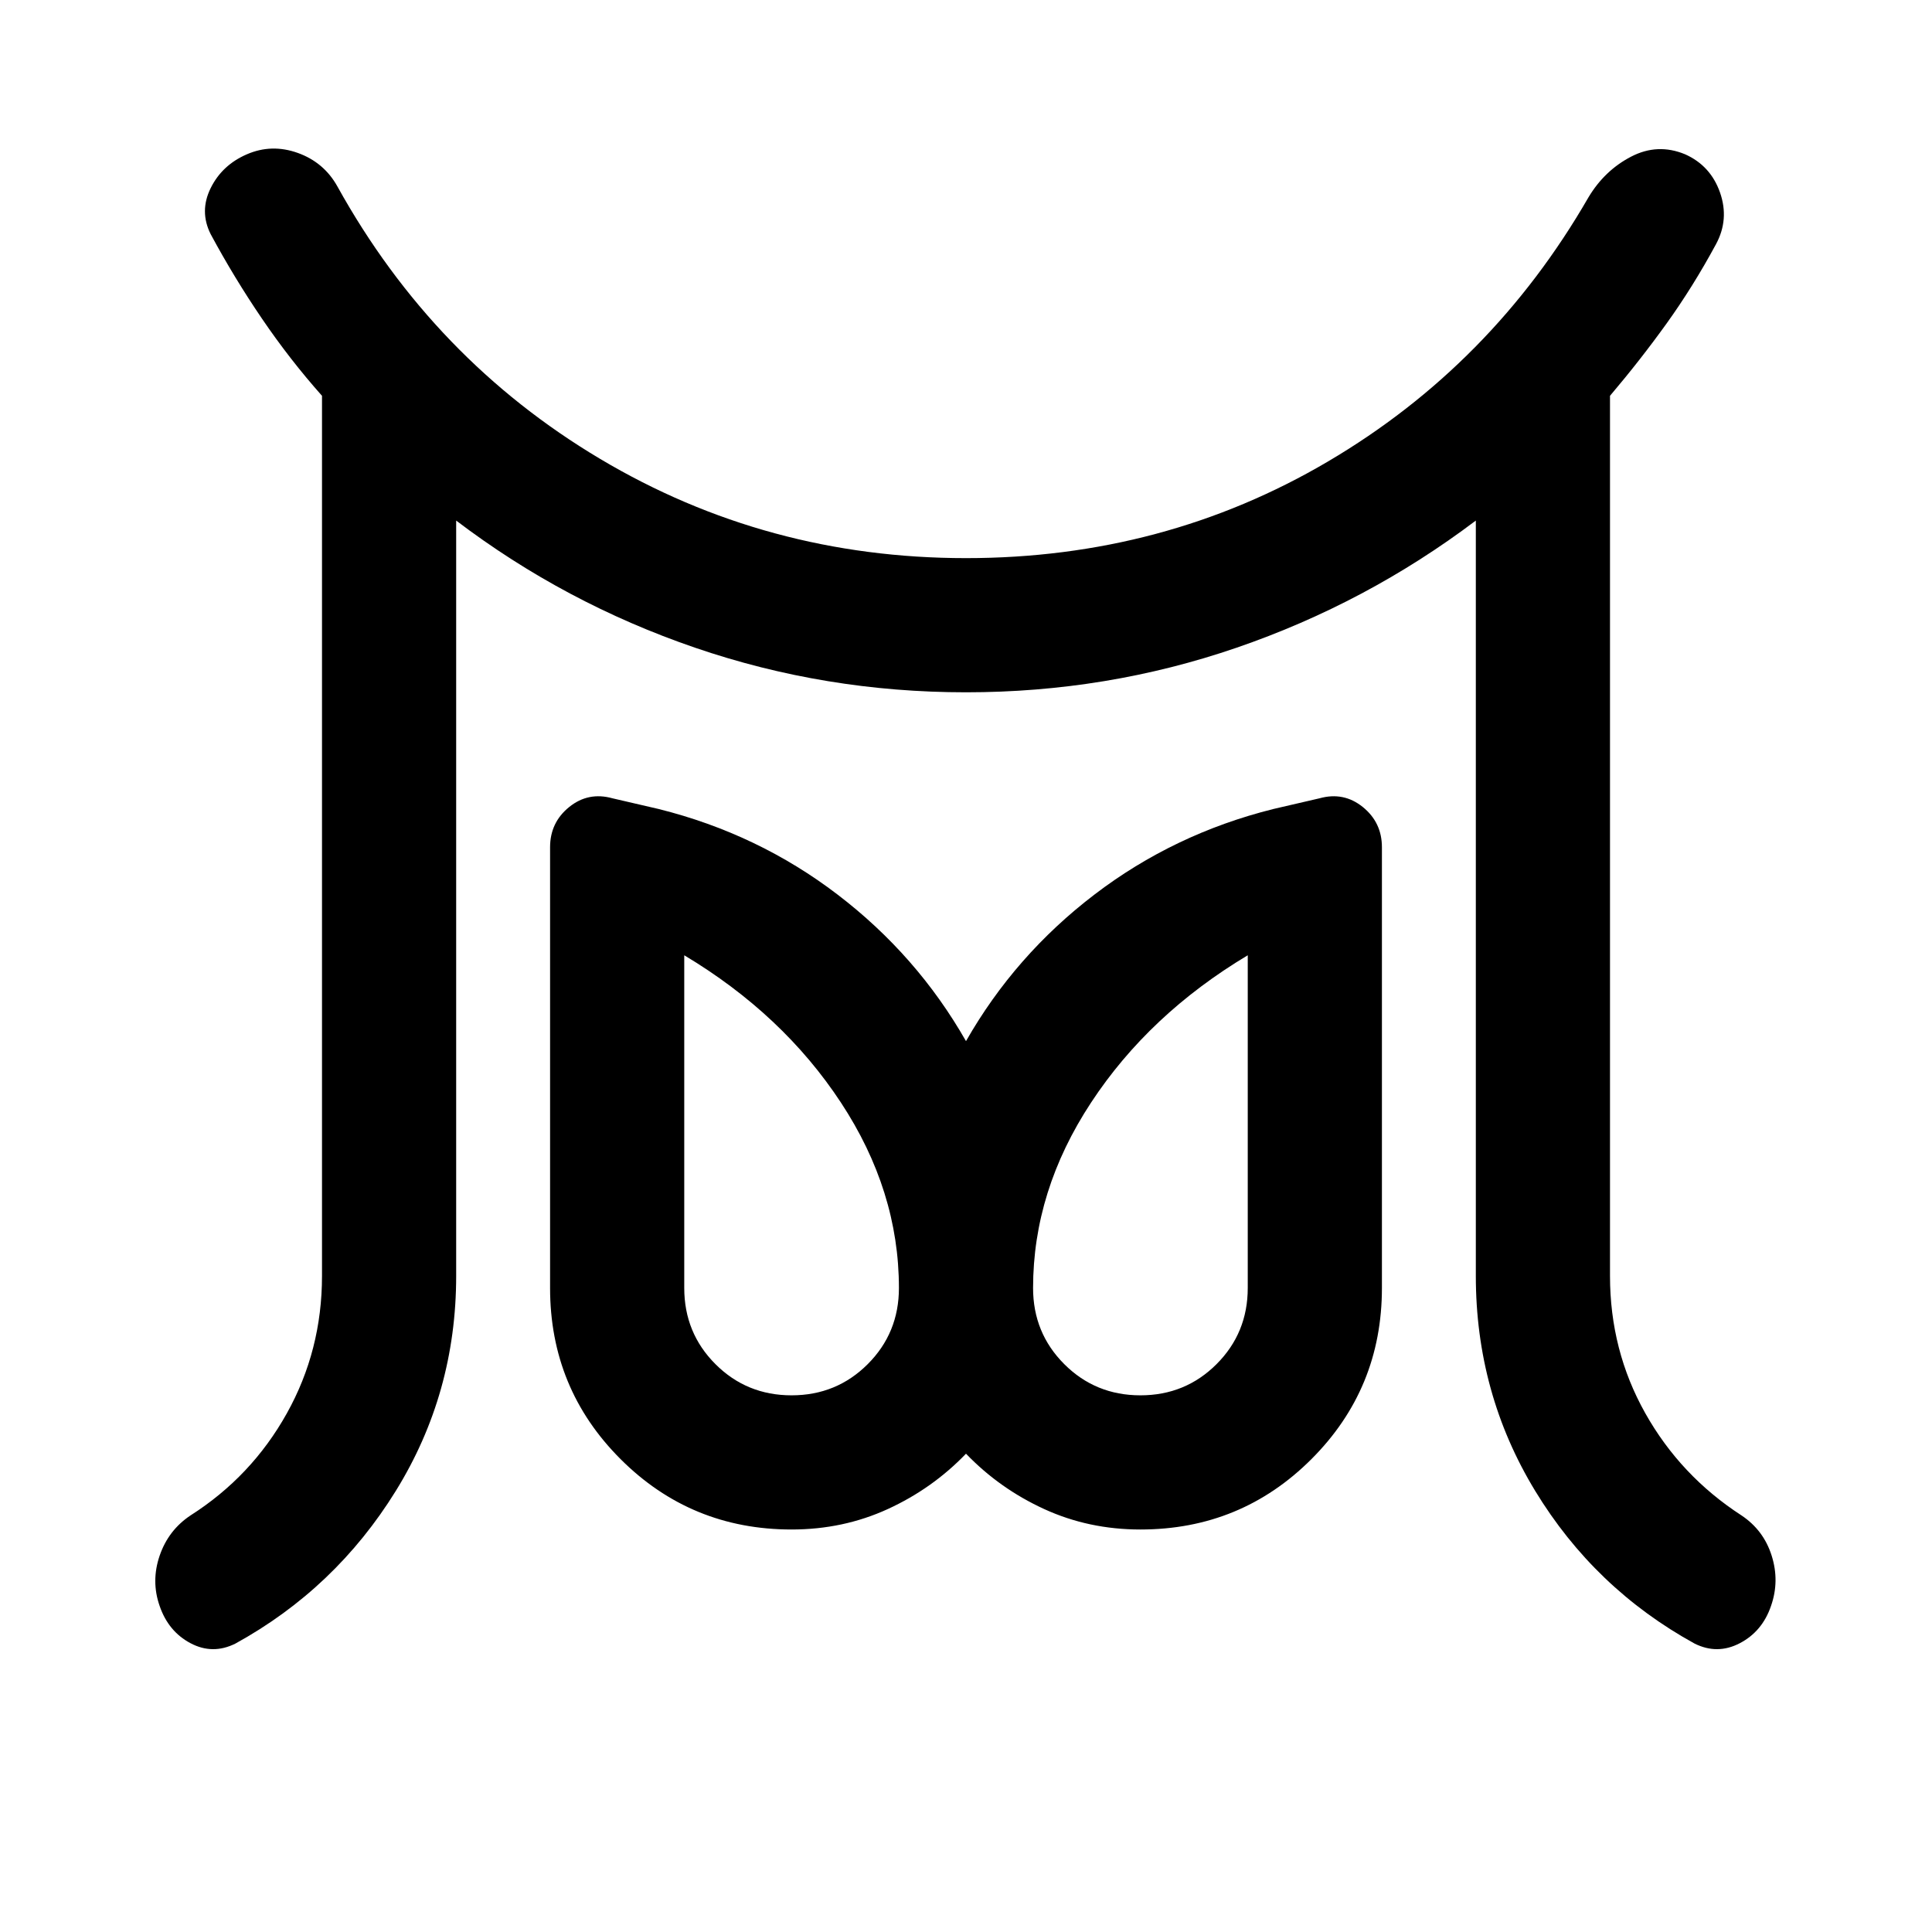 <svg xmlns="http://www.w3.org/2000/svg" viewBox="0 -960 960 960" width="32" height="32"><path d="M393.33-266.67q22.34 0 37.84-15.5 15.5-15.5 15.5-37.83 0-48.33-28.84-92.17Q389-456 340-485.33V-320q0 22.33 15.5 37.83t37.83 15.5Zm173.34 0q22.33 0 37.83-15.5T620-320v-165.33q-49 29.33-77.83 73.16-28.84 43.84-28.84 92.17 0 22.33 15.5 37.83t37.84 15.5ZM160-326v-437.33q-16-18-29.83-38.34-13.84-20.33-25.5-42-5.67-11.33 0-22.83 5.66-11.5 18-16.83Q135-888.67 148-884q13 4.67 19.67 16.67 47.66 86 130.5 135.33Q381-682.67 480-682.67q98.33 0 179.83-48 81.5-48 129.5-131.33 8-13.33 21.17-20.17 13.17-6.83 26.83-1.16 12.67 5.66 17.34 19 4.66 13.33-2 25.66-11.34 21-24.5 39.34Q815-781 800-763.33V-326q0 37 17.5 68.17Q835-226.67 865.33-207q11 7.33 15 20t-.33 25q-4.33 12.67-15.5 18.5t-22.5.17q-49.67-27.34-79.17-75.84T733.33-326v-375.33q-54.33 41-118.83 63.16Q550-616 480-616t-134.67-22.17q-64.66-22.16-118.66-63.16V-326q0 58.33-30 106.83T117-143.33q-11.33 5.66-22.33-.17-11-5.83-15.34-18.5-4.33-12.33 0-25 4.34-12.67 15.34-20 30.33-19.33 47.83-50.67Q160-289 160-326Zm233.33 126q-50 0-85-35t-35-85v-219q0-12.33 9.5-20t21.5-4.33l23 5.33q49.34 12.33 88.84 42.5T480-442.67q24.33-42.66 63.83-72.83t88.84-42.5l23-5.33q12-3.34 21.5 4.33t9.5 20v219q0 50-35 85t-85 35q-25.67 0-47.84-10.17-22.16-10.16-38.83-27.5-16.67 17.34-38.83 27.5Q419-200 393.33-200Zm173.34-120Zm-173.34 0Z"/></svg>